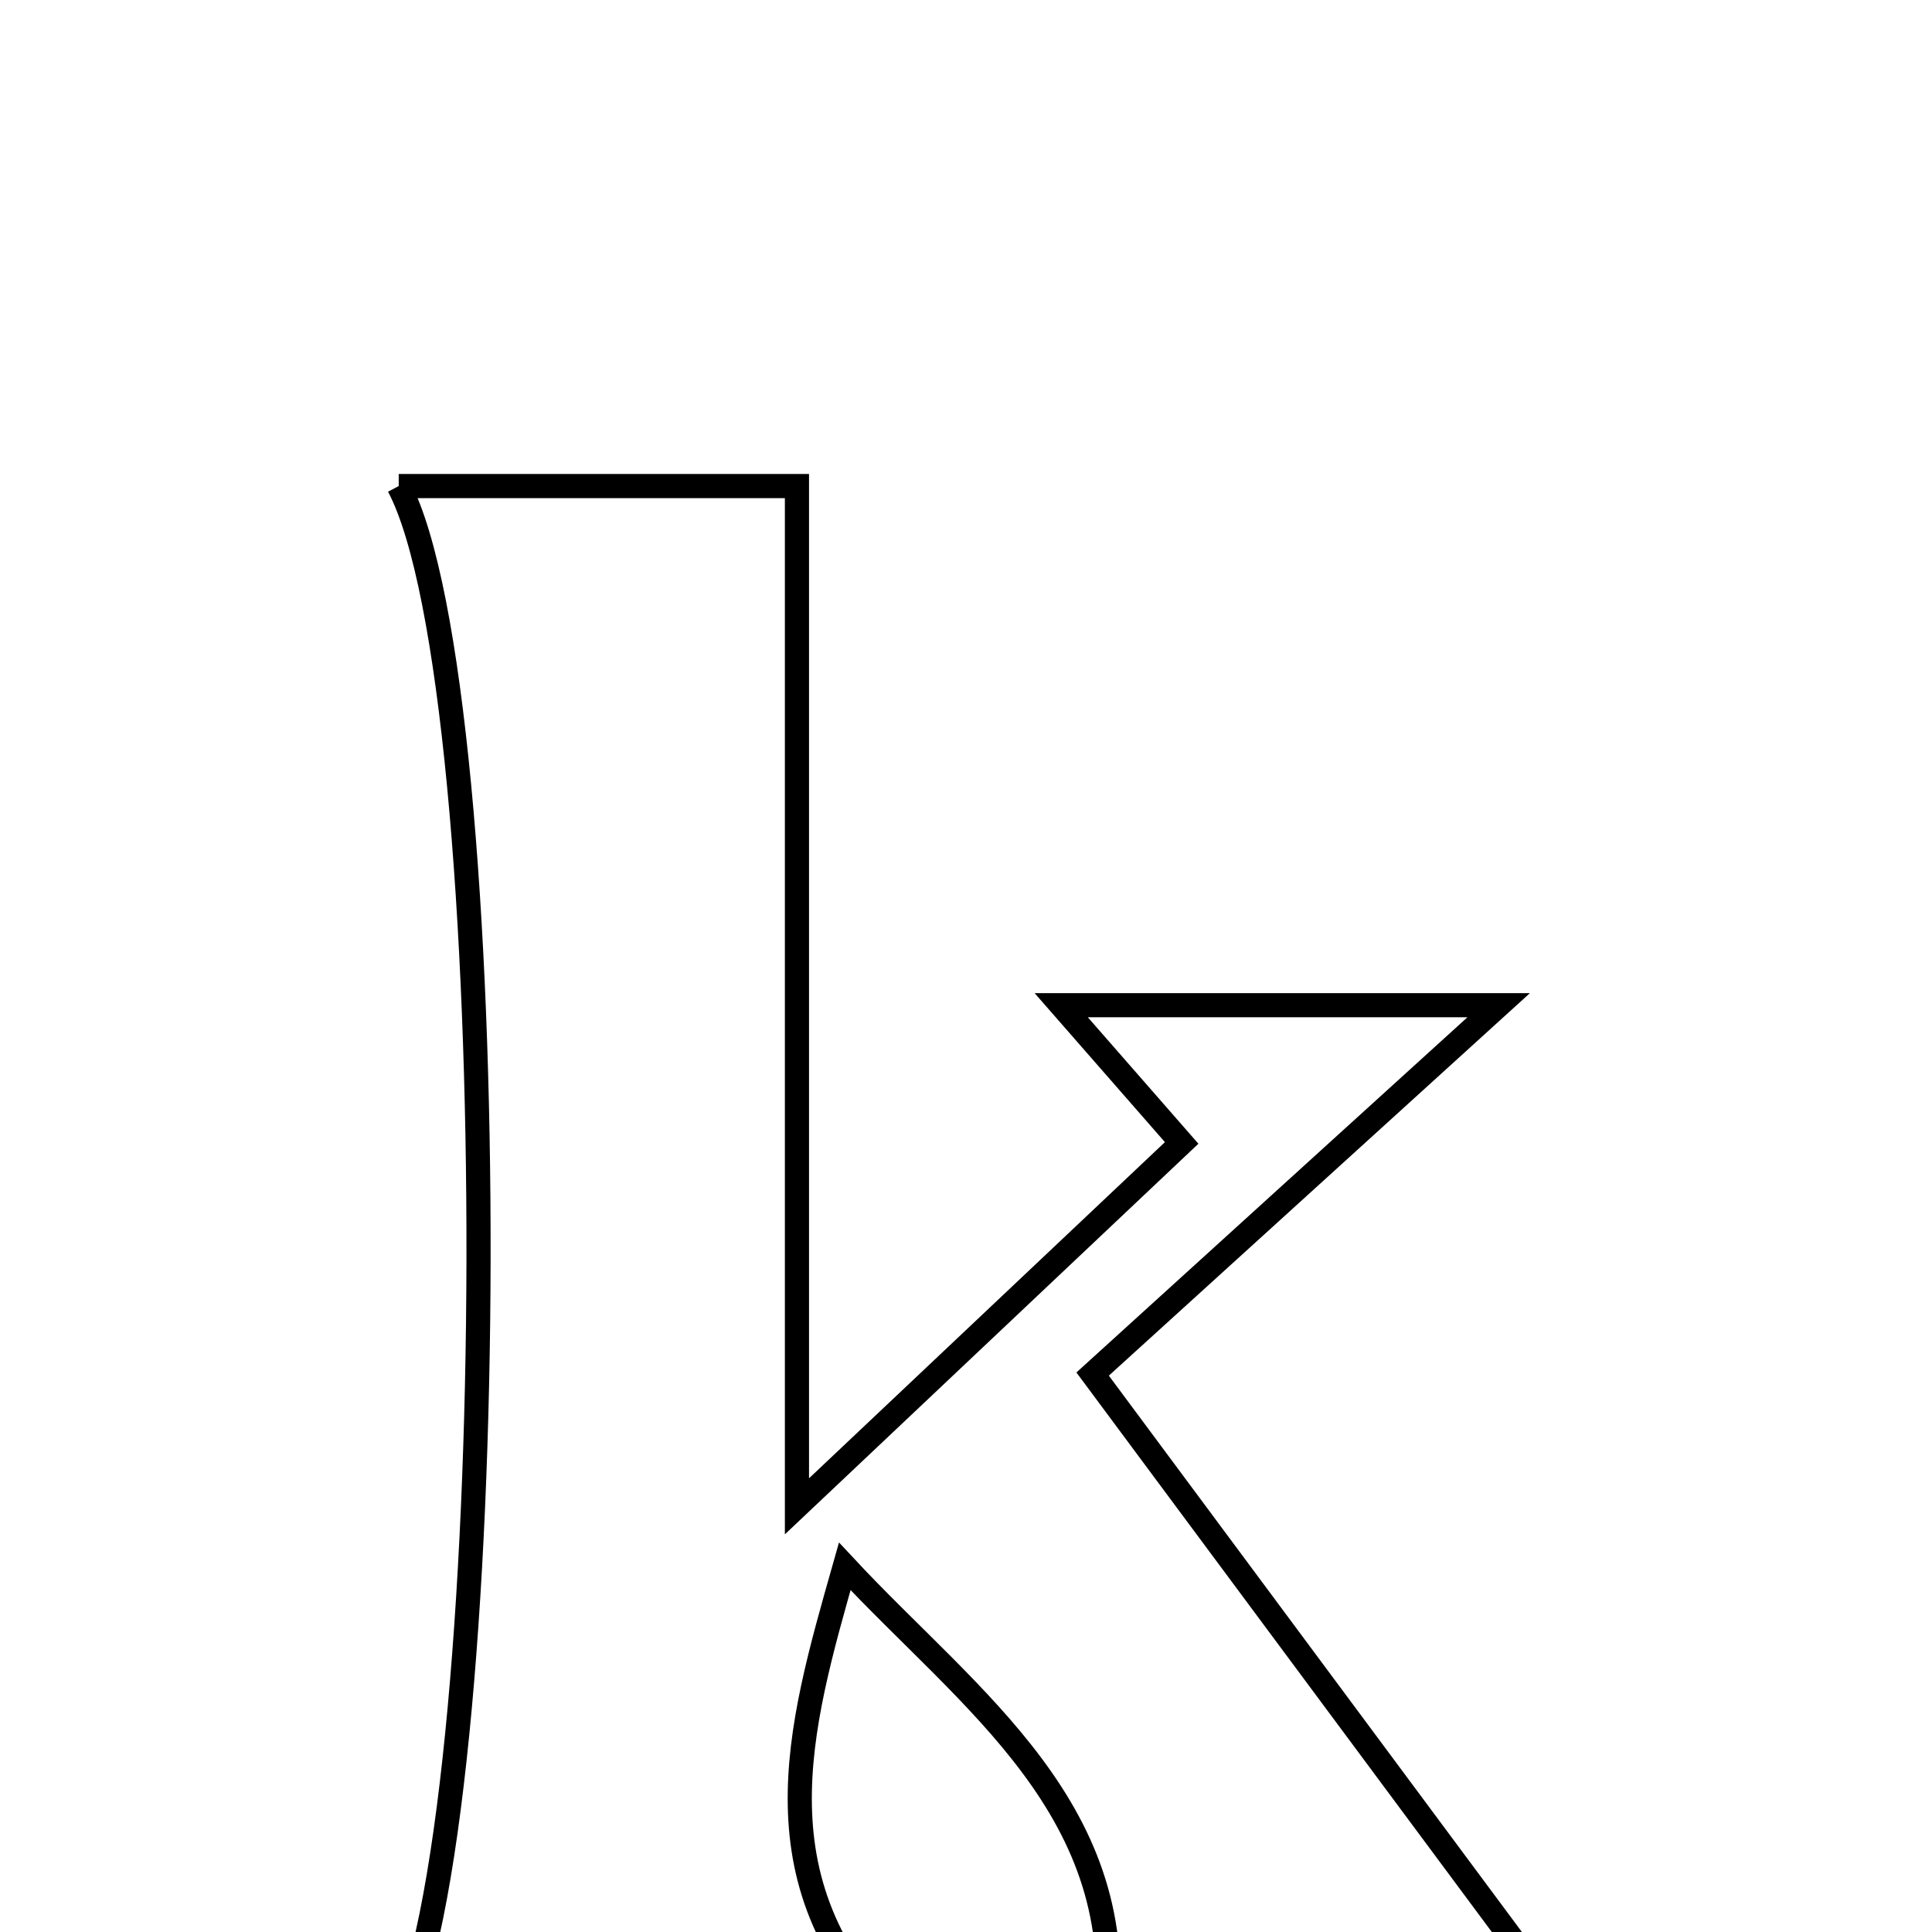 <svg xmlns="http://www.w3.org/2000/svg" viewBox="0.0 0.0 24.0 24.0" height="200px" width="200px"><path fill="none" stroke="black" stroke-width=".3" stroke-opacity="1.0"  filling="0" d="M4.953 6.038 C6.518 6.038 8.059 6.038 9.9 6.038 C9.9 10.08 9.9 14.021 9.9 18.712 C11.806 16.911 13.178 15.616 14.679 14.198 C14.092 13.527 13.703 13.081 13.183 12.487 C15.029 12.487 16.669 12.487 18.617 12.487 C16.876 14.068 15.299 15.501 13.573 17.069 C15.588 19.783 17.547 22.422 19.583 25.164 C17.655 25.164 15.678 25.164 13.731 25.164 C14.069 22.496 12.056 21.136 10.494 19.458 C9.917 21.492 9.337 23.435 11.231 25.238 C9.003 25.238 6.975 25.238 4.911 25.238 C6.271 22.742 6.293 8.571 4.953 6.038"></path></svg>